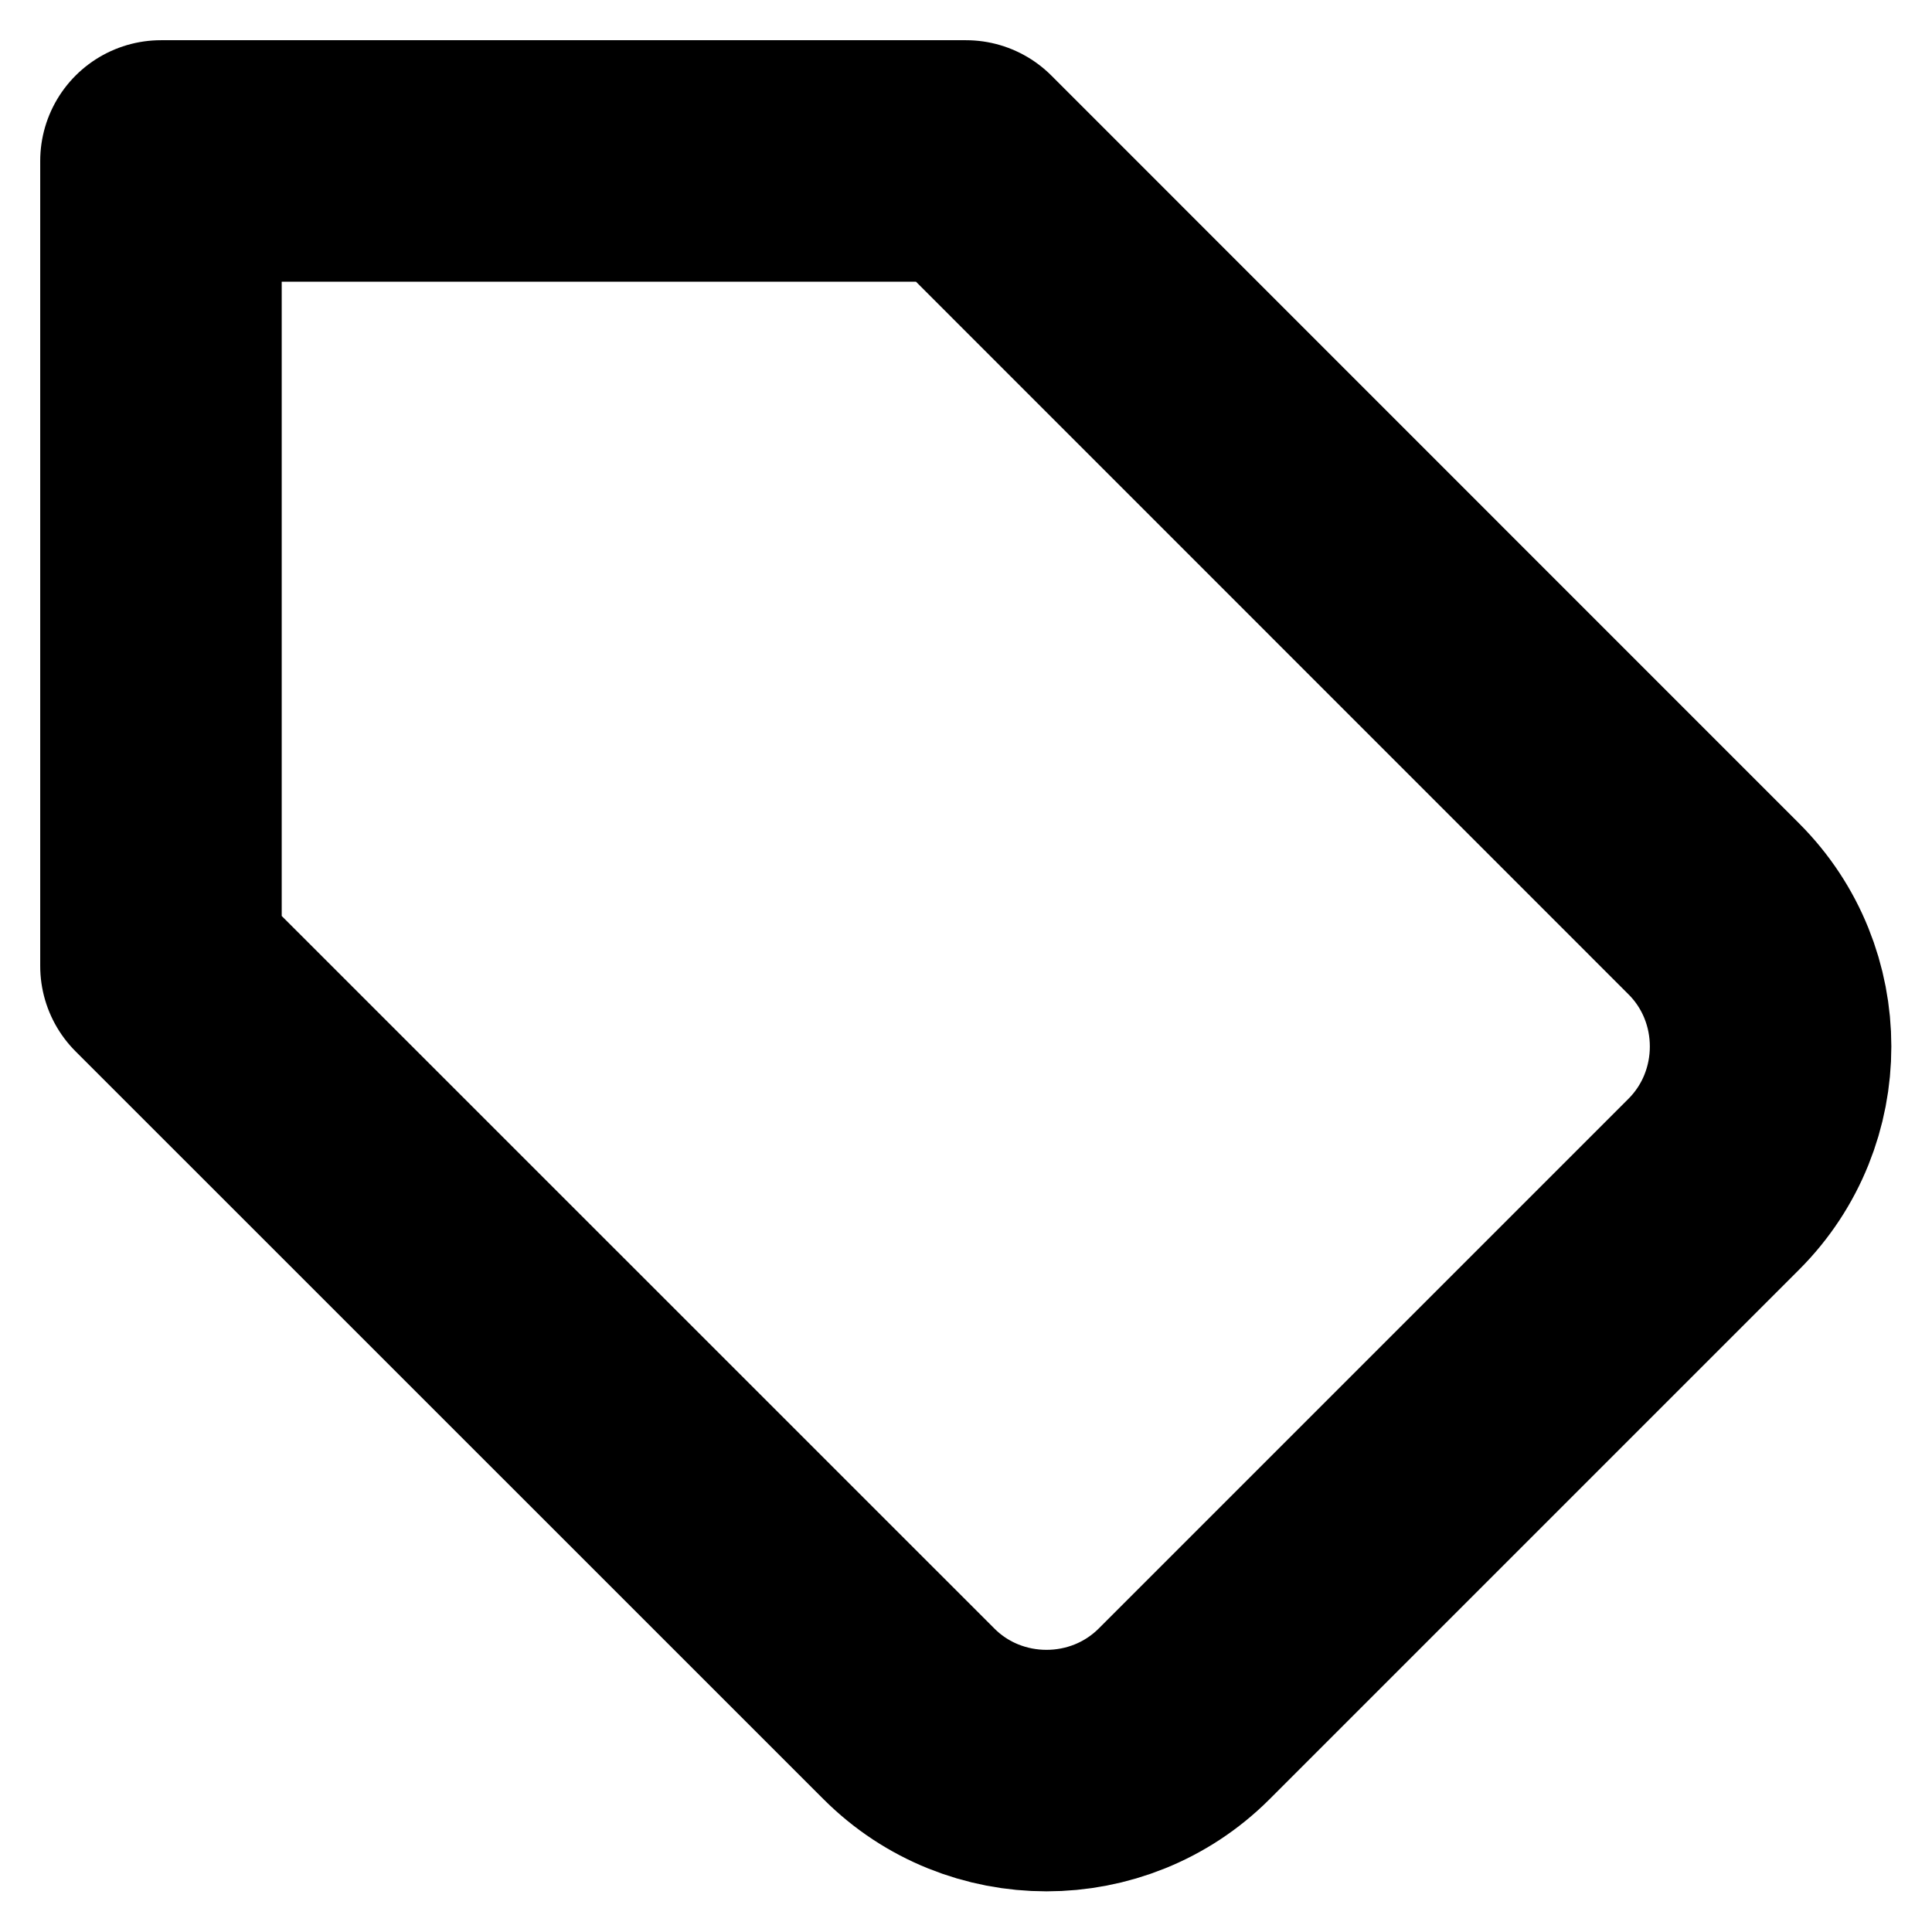 <svg width="16" height="16" viewBox="0 0 16 16" fill="none" xmlns="http://www.w3.org/2000/svg">
<path d="M8 1.333H1.333V8L7.527 14.193C8.153 14.82 9.18 14.82 9.807 14.193L14.193 9.807C14.82 9.18 14.82 8.153 14.193 7.527L8 1.333Z" stroke="black" stroke-width="2" stroke-linecap="round" stroke-linejoin="round"/>
</svg>
